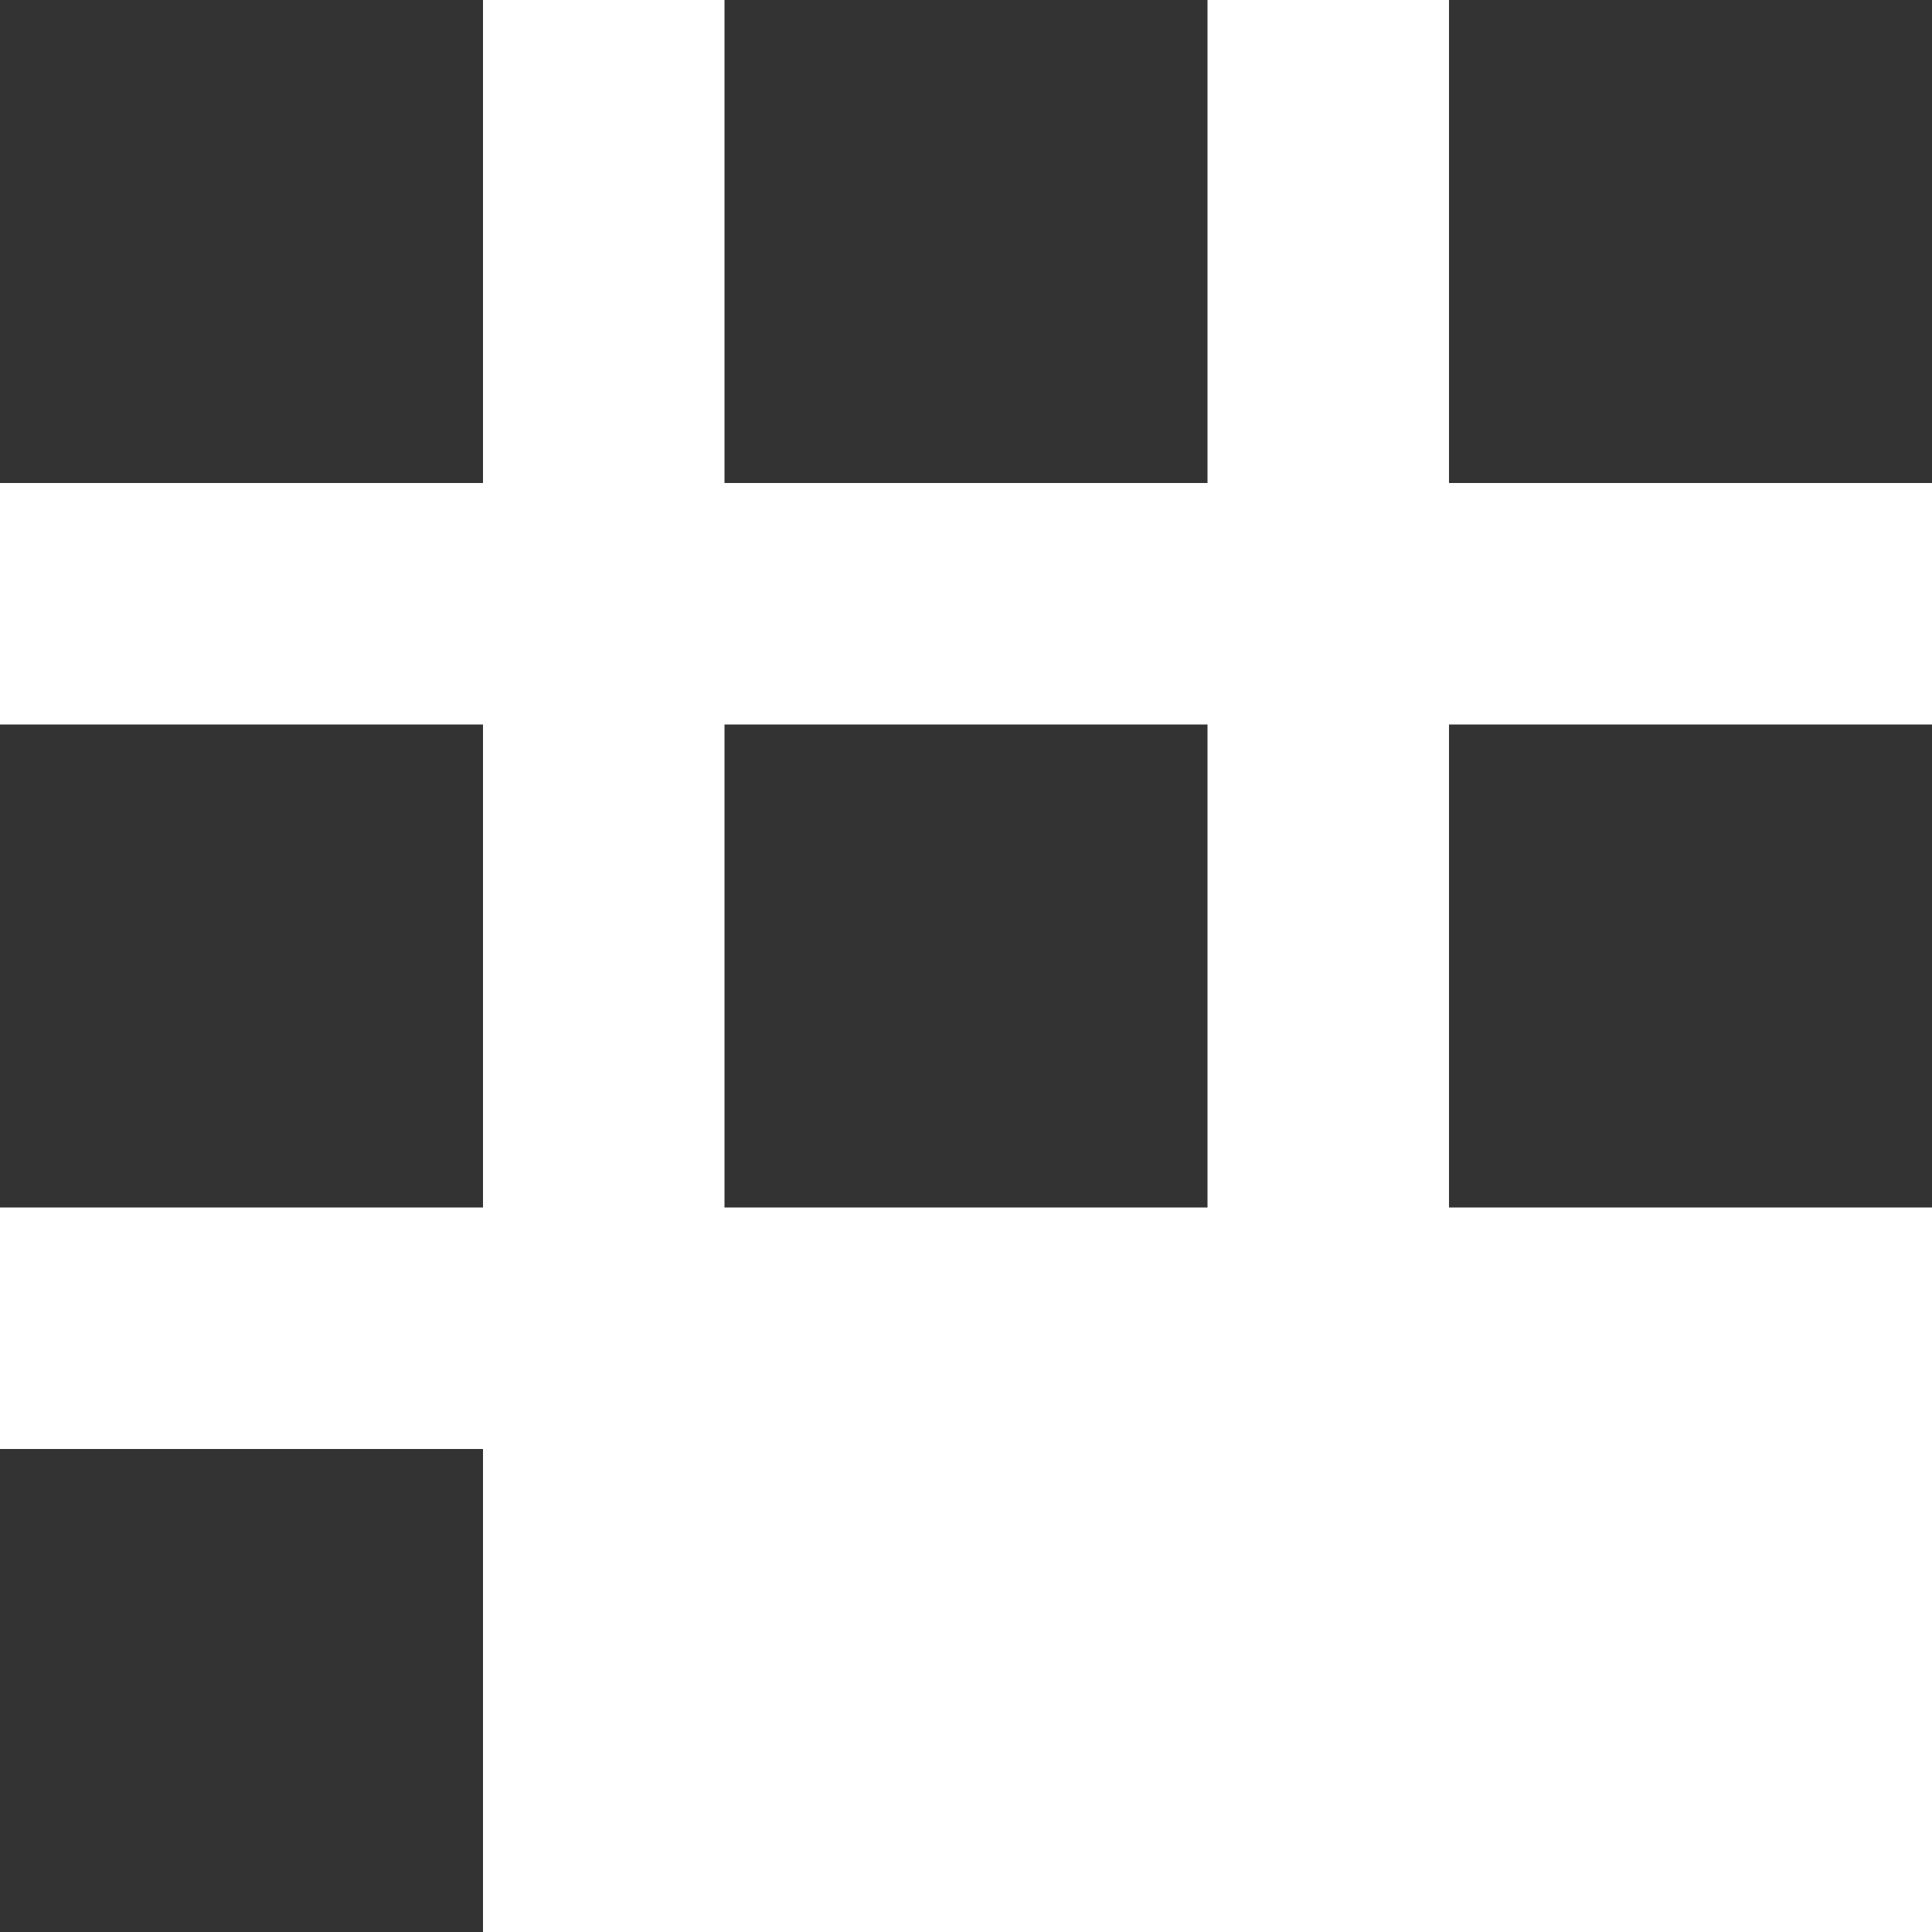 <svg id="mockup" xmlns="http://www.w3.org/2000/svg" viewBox="0 0 16 16"><defs><style>.cls-1{fill:#333;}</style></defs><g id="IconForeground"><rect class="cls-1" x="12" width="4" height="4"/><rect class="cls-1" x="6" width="4" height="4"/><rect class="cls-1" width="4" height="4"/><rect class="cls-1" x="6" y="6" width="4" height="4"/><rect class="cls-1" y="6" width="4" height="4"/><rect class="cls-1" x="12" y="6" width="4" height="4"/><rect class="cls-1" y="12" width="4" height="4"/></g></svg>